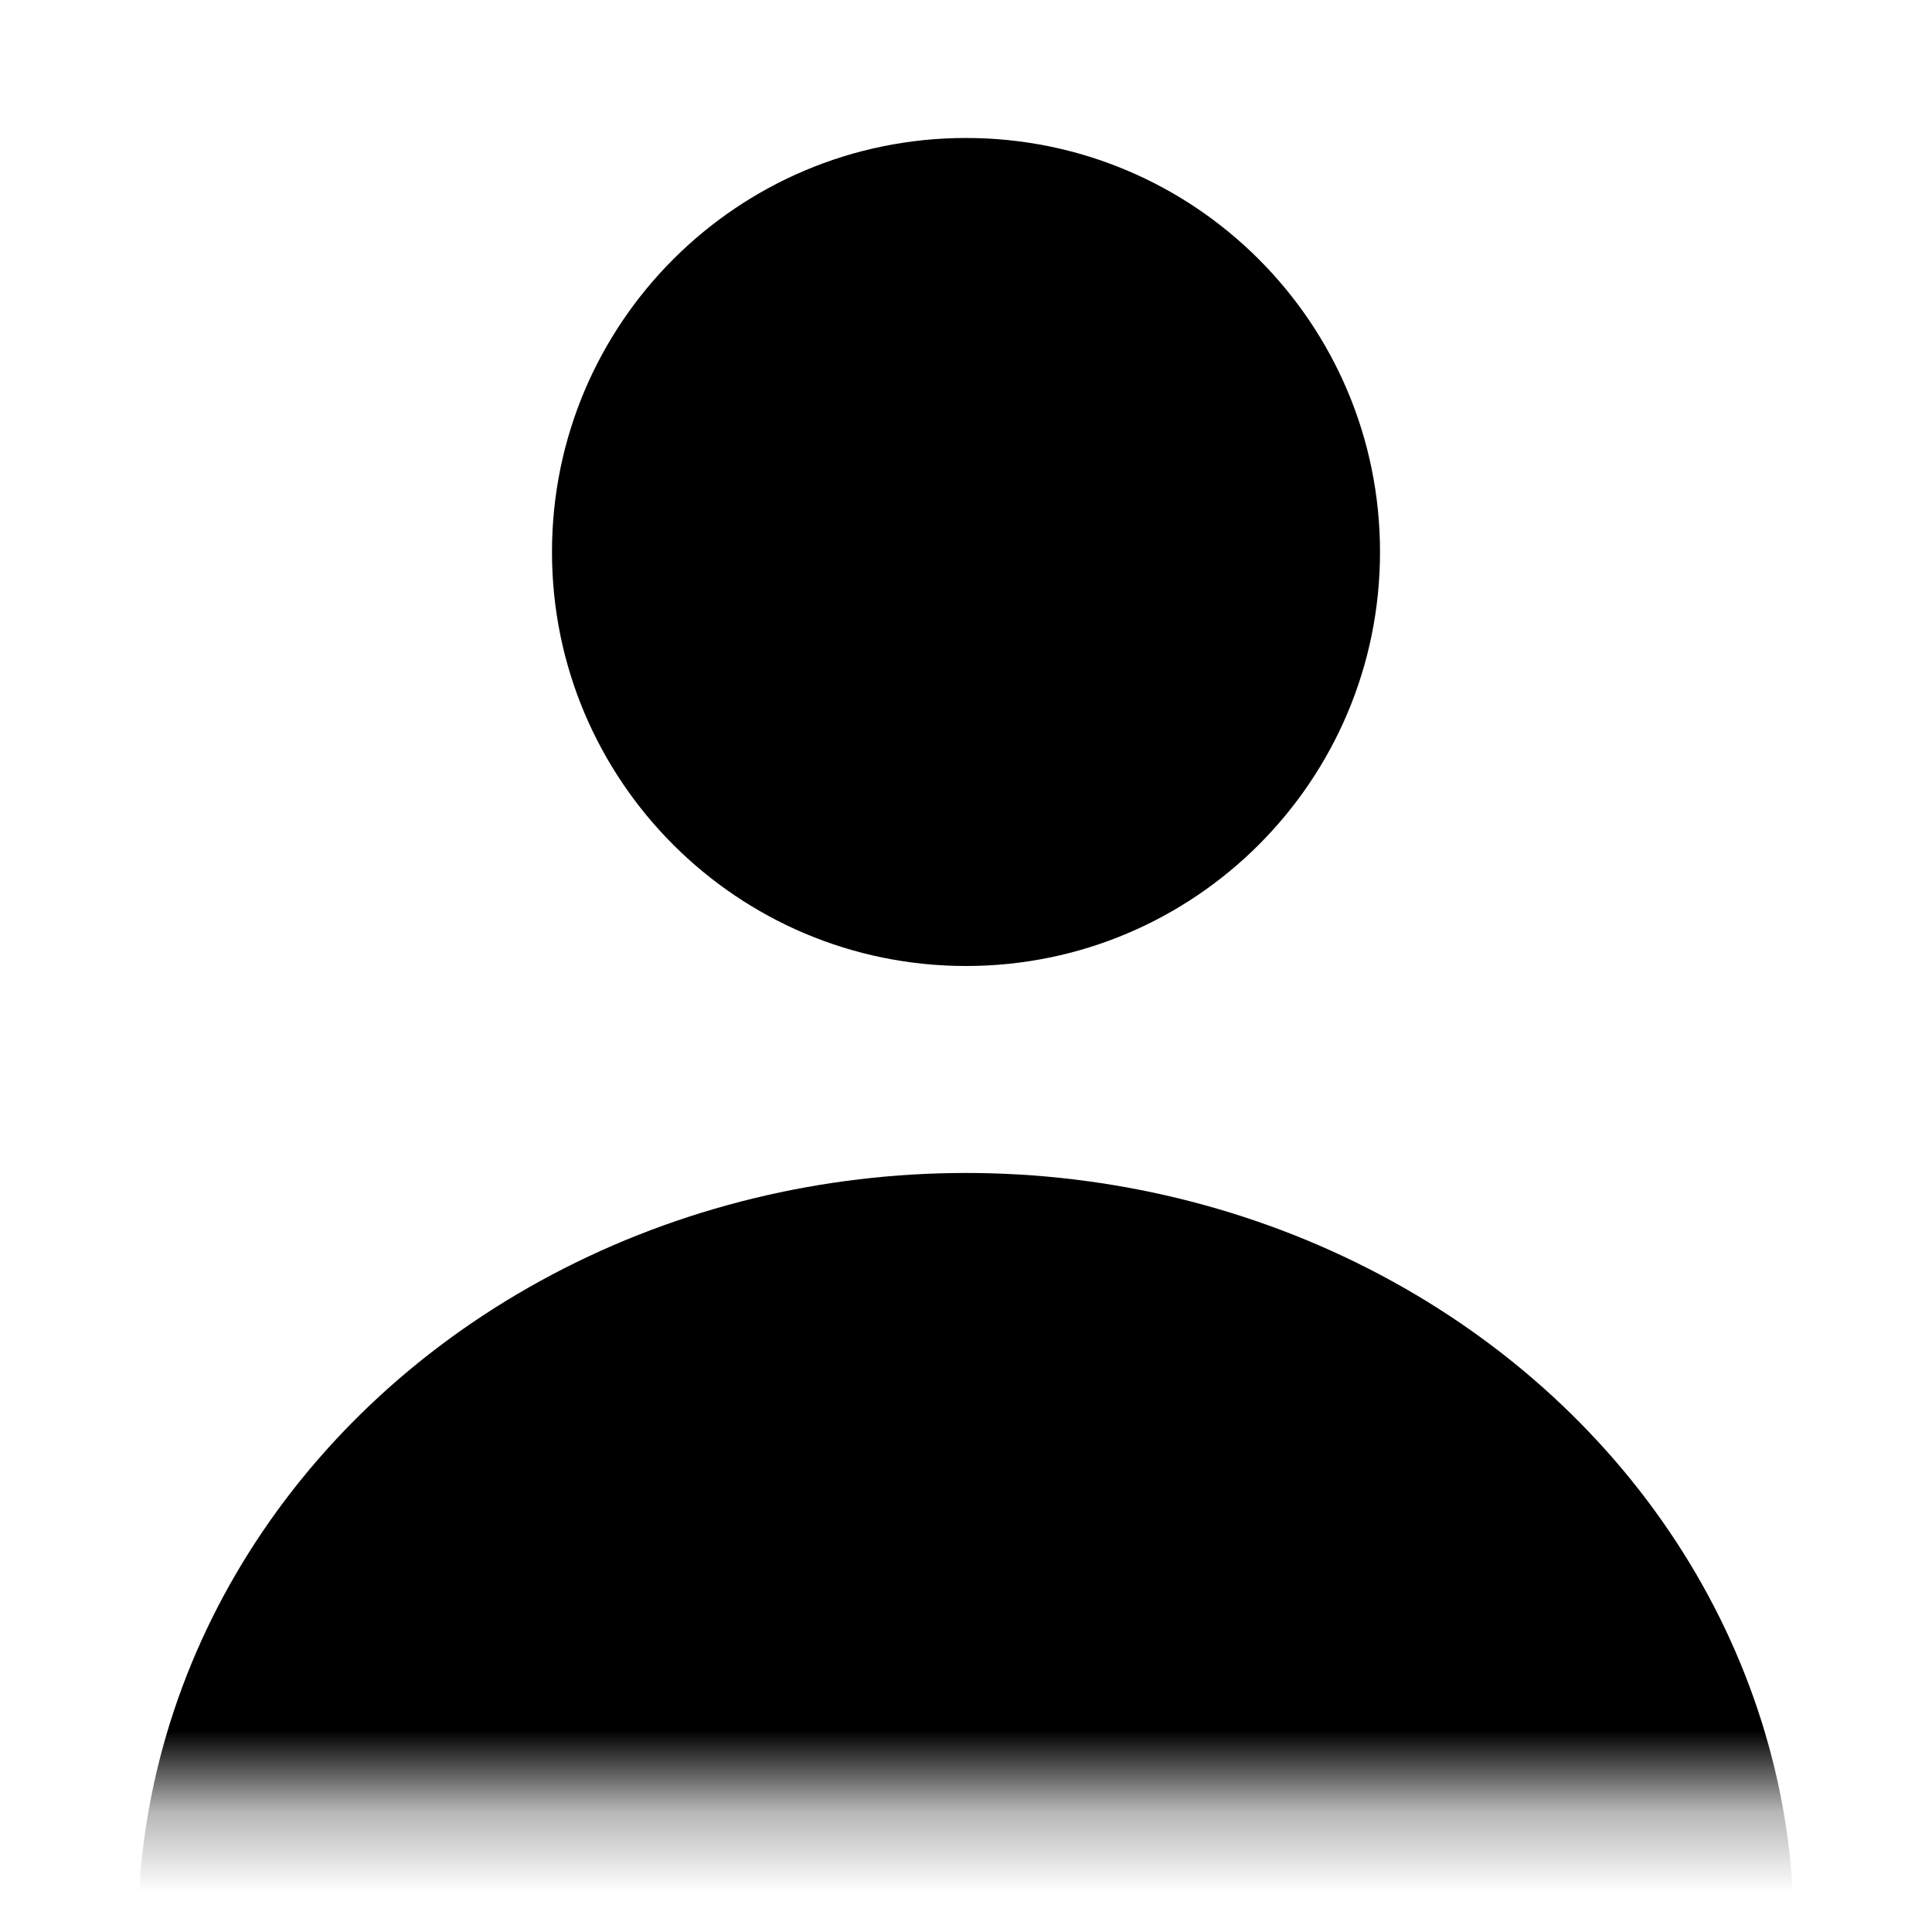 <svg width="24" height="24" viewBox="0 0 24 24" fill="none" xmlns="http://www.w3.org/2000/svg">
<mask id="mask0_2190_10447" style="mask-type:alpha" maskUnits="userSpaceOnUse" x="0" y="0" width="24" height="23">
<rect width="24" height="22.286" fill="currentColor"/>
</mask>
<g mask="url(#mask0_2190_10447)">
<ellipse cx="12" cy="24" rx="10.286" ry="9.429" fill="currentColor"/>
</g>
<path d="M12 12C14.841 12 17.143 9.698 17.143 6.857C17.143 4.017 14.841 1.714 12 1.714C9.16 1.714 6.857 4.017 6.857 6.857C6.857 9.698 9.16 12 12 12Z" fill="currentColor"/>
</svg>
